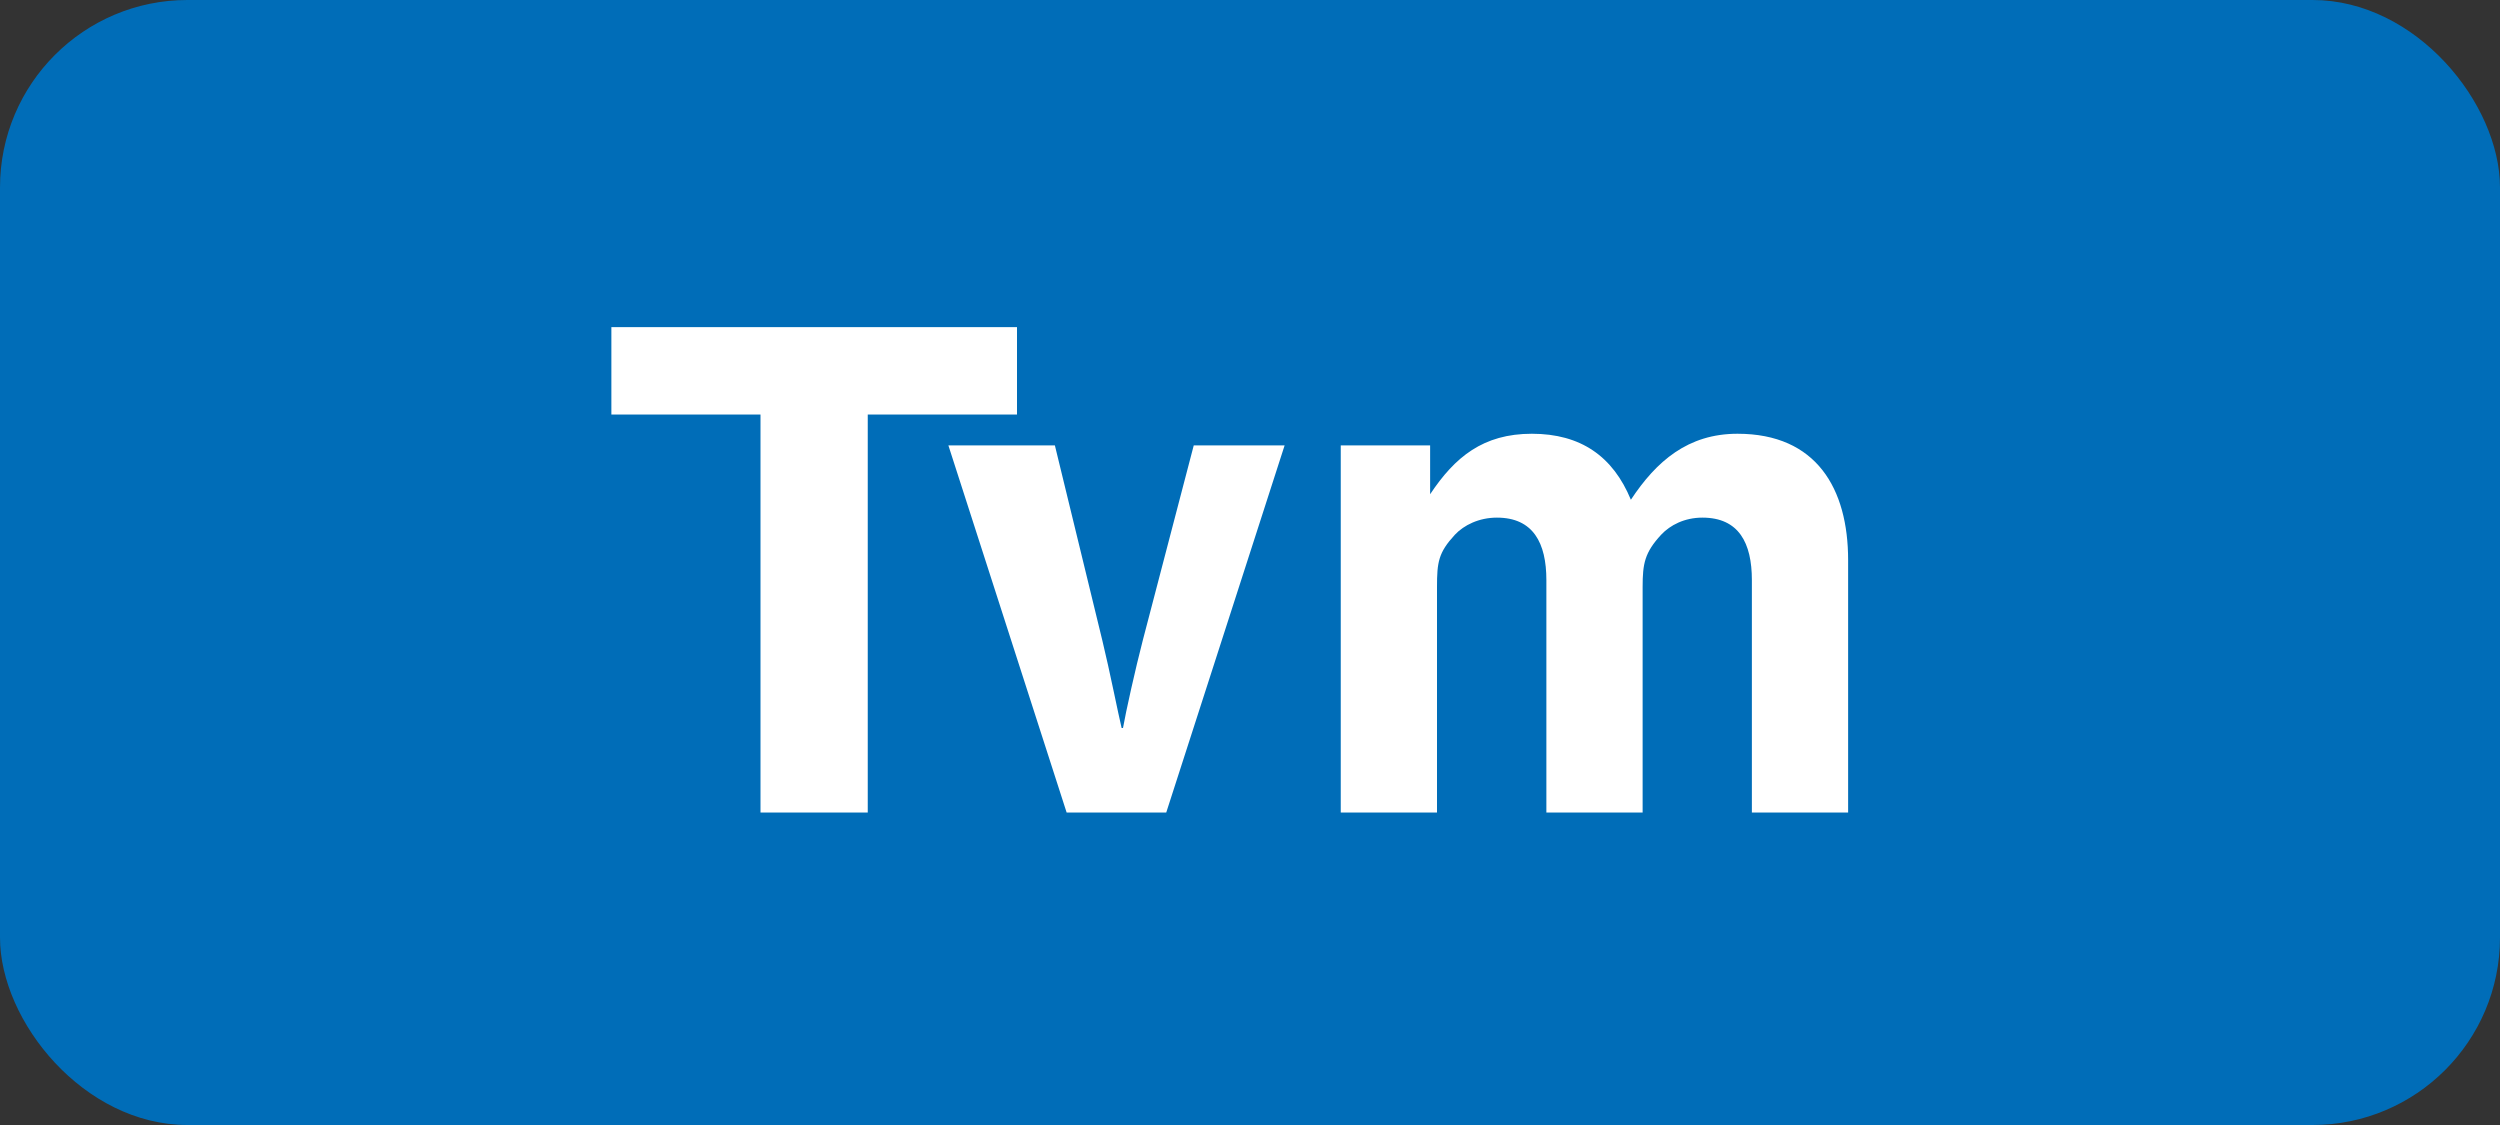 <svg width="20" height="9" viewBox="0 0 20 9" fill="none" xmlns="http://www.w3.org/2000/svg">
<rect x="0" y="0" width="20" height="9" fill="#333333" stroke="none"/>
<rect width="20" height="9" rx="1.5" fill="#006DB8"/>
<path d="M8.136 3.316H6.942V6.5H6.084V3.316H4.891V2.617H8.136V3.316ZM10.277 3.563L9.33 6.5H8.533L7.587 3.563H8.439L8.819 5.125C8.879 5.372 8.945 5.708 8.973 5.824H8.984C9.006 5.697 9.083 5.351 9.143 5.12L9.55 3.563H10.277ZM14.785 6.5H14.015V4.641C14.015 4.344 13.911 4.141 13.619 4.141C13.476 4.141 13.361 4.201 13.289 4.278C13.157 4.421 13.141 4.509 13.141 4.696V6.5H12.371V4.641C12.371 4.344 12.266 4.141 11.975 4.141C11.832 4.141 11.711 4.201 11.639 4.278C11.507 4.421 11.496 4.498 11.496 4.696V6.5H10.726V3.563H11.441V3.954C11.639 3.656 11.865 3.47 12.255 3.47C12.646 3.47 12.904 3.651 13.047 3.998C13.251 3.689 13.504 3.47 13.9 3.47C14.532 3.47 14.785 3.909 14.785 4.481V6.5Z" fill="white"/>
</svg>
